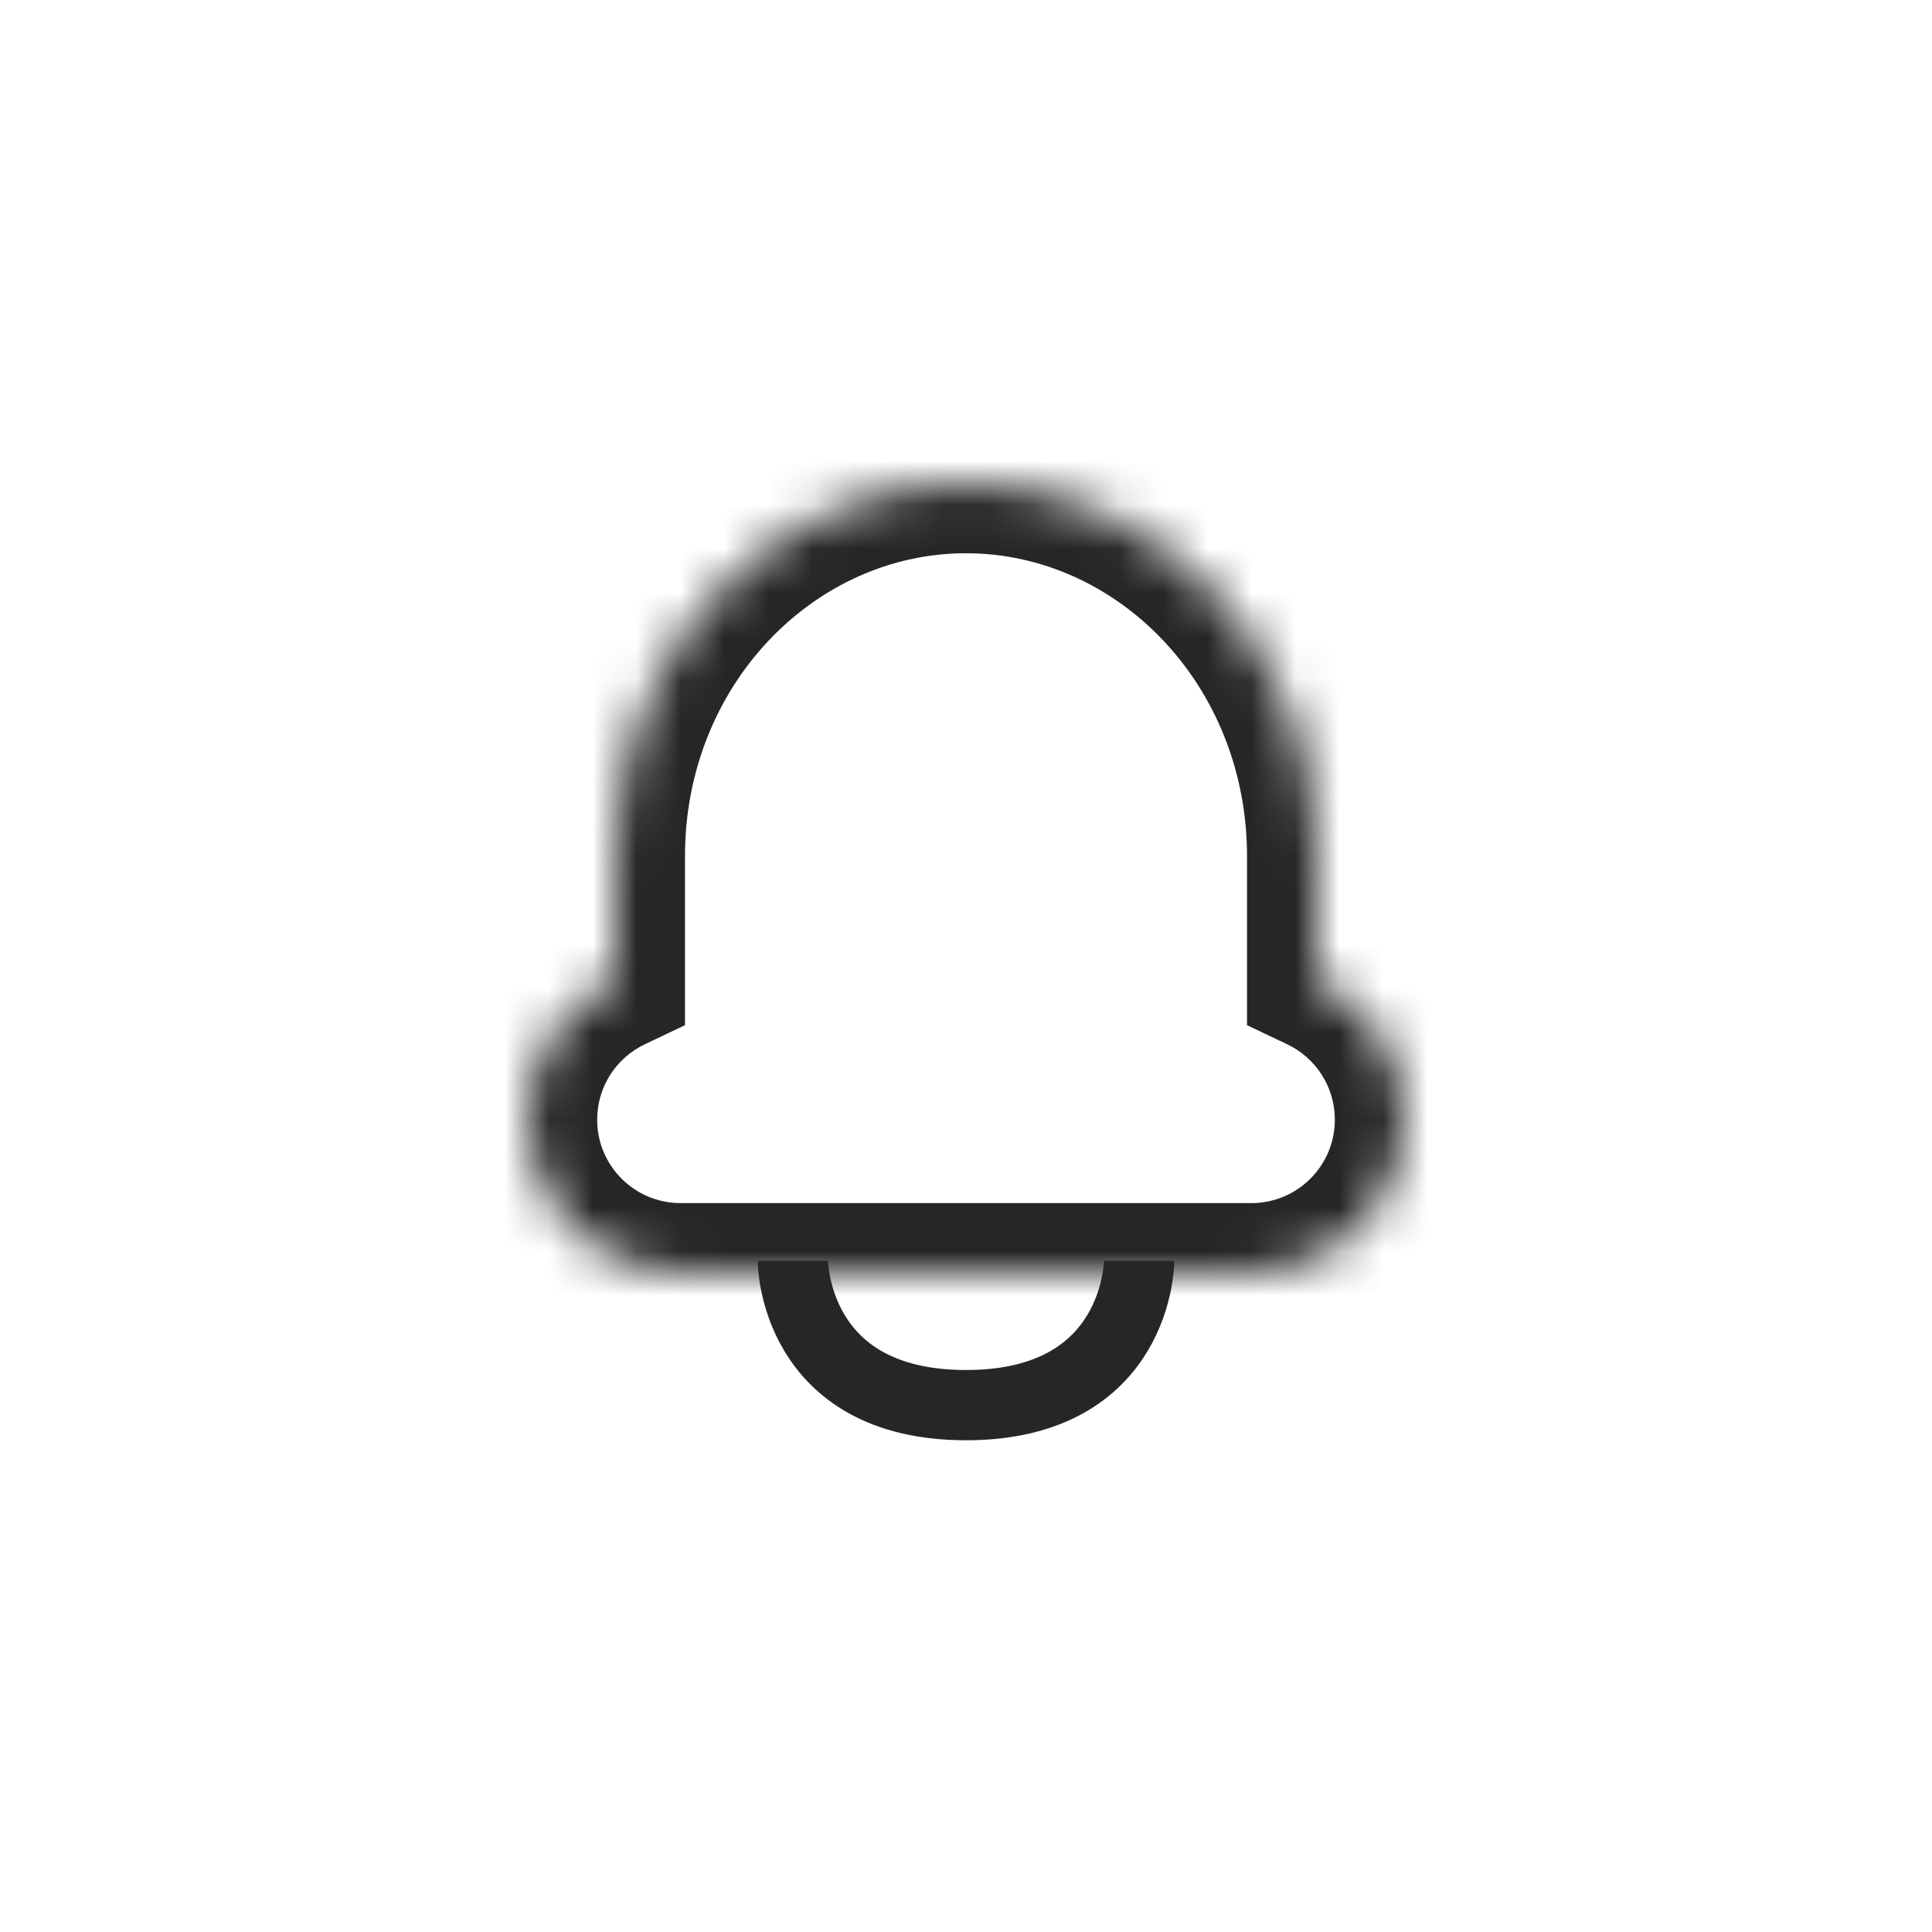 <svg width="44" height="44" viewBox="0 0 44 44" fill="none" xmlns="http://www.w3.org/2000/svg">
<mask id="path-1-inside-1_1648:7891" fill="white">
<path fill-rule="evenodd" clip-rule="evenodd" d="M22 11C17.582 11 14 14.806 14 19.5V22.337C12.818 22.898 12 24.104 12 25.5C12 27.433 13.567 29 15.5 29H28.5C30.433 29 32 27.433 32 25.5C32 24.104 31.183 22.898 30 22.337V19.5C30 14.806 26.418 11 22 11Z"/>
</mask>
<path d="M14 22.337L14.687 23.782L15.6 23.348V22.337H14ZM30 22.337H28.4V23.348L29.314 23.782L30 22.337ZM15.6 19.5C15.6 15.597 18.555 12.6 22 12.6V9.4C16.608 9.4 12.4 14.015 12.4 19.5H15.6ZM15.6 22.337V19.5H12.4V22.337H15.6ZM13.6 25.5C13.6 24.744 14.041 24.089 14.687 23.782L13.313 20.892C11.594 21.708 10.4 23.463 10.4 25.5H13.6ZM15.5 27.4C14.451 27.4 13.6 26.549 13.6 25.5H10.4C10.4 28.317 12.683 30.6 15.5 30.6V27.4ZM28.5 27.4H15.5V30.6H28.5V27.4ZM30.4 25.5C30.4 26.549 29.549 27.4 28.5 27.4V30.6C31.317 30.6 33.6 28.317 33.6 25.5H30.4ZM29.314 23.782C29.959 24.089 30.4 24.744 30.4 25.5H33.6C33.6 23.463 32.406 21.708 30.686 20.892L29.314 23.782ZM28.4 19.5V22.337H31.6V19.5H28.4ZM22 12.6C25.445 12.6 28.4 15.597 28.4 19.5H31.6C31.6 14.015 27.392 9.4 22 9.4V12.6Z" fill="#262626" mask="url(#path-1-inside-1_1648:7891)"/>
<path d="M18.057 28.715C18.057 28.715 18.057 32.001 22 32.001C25.943 32.001 25.943 28.715 25.943 28.715" stroke="#262626" stroke-width="1.6"/>
</svg>
